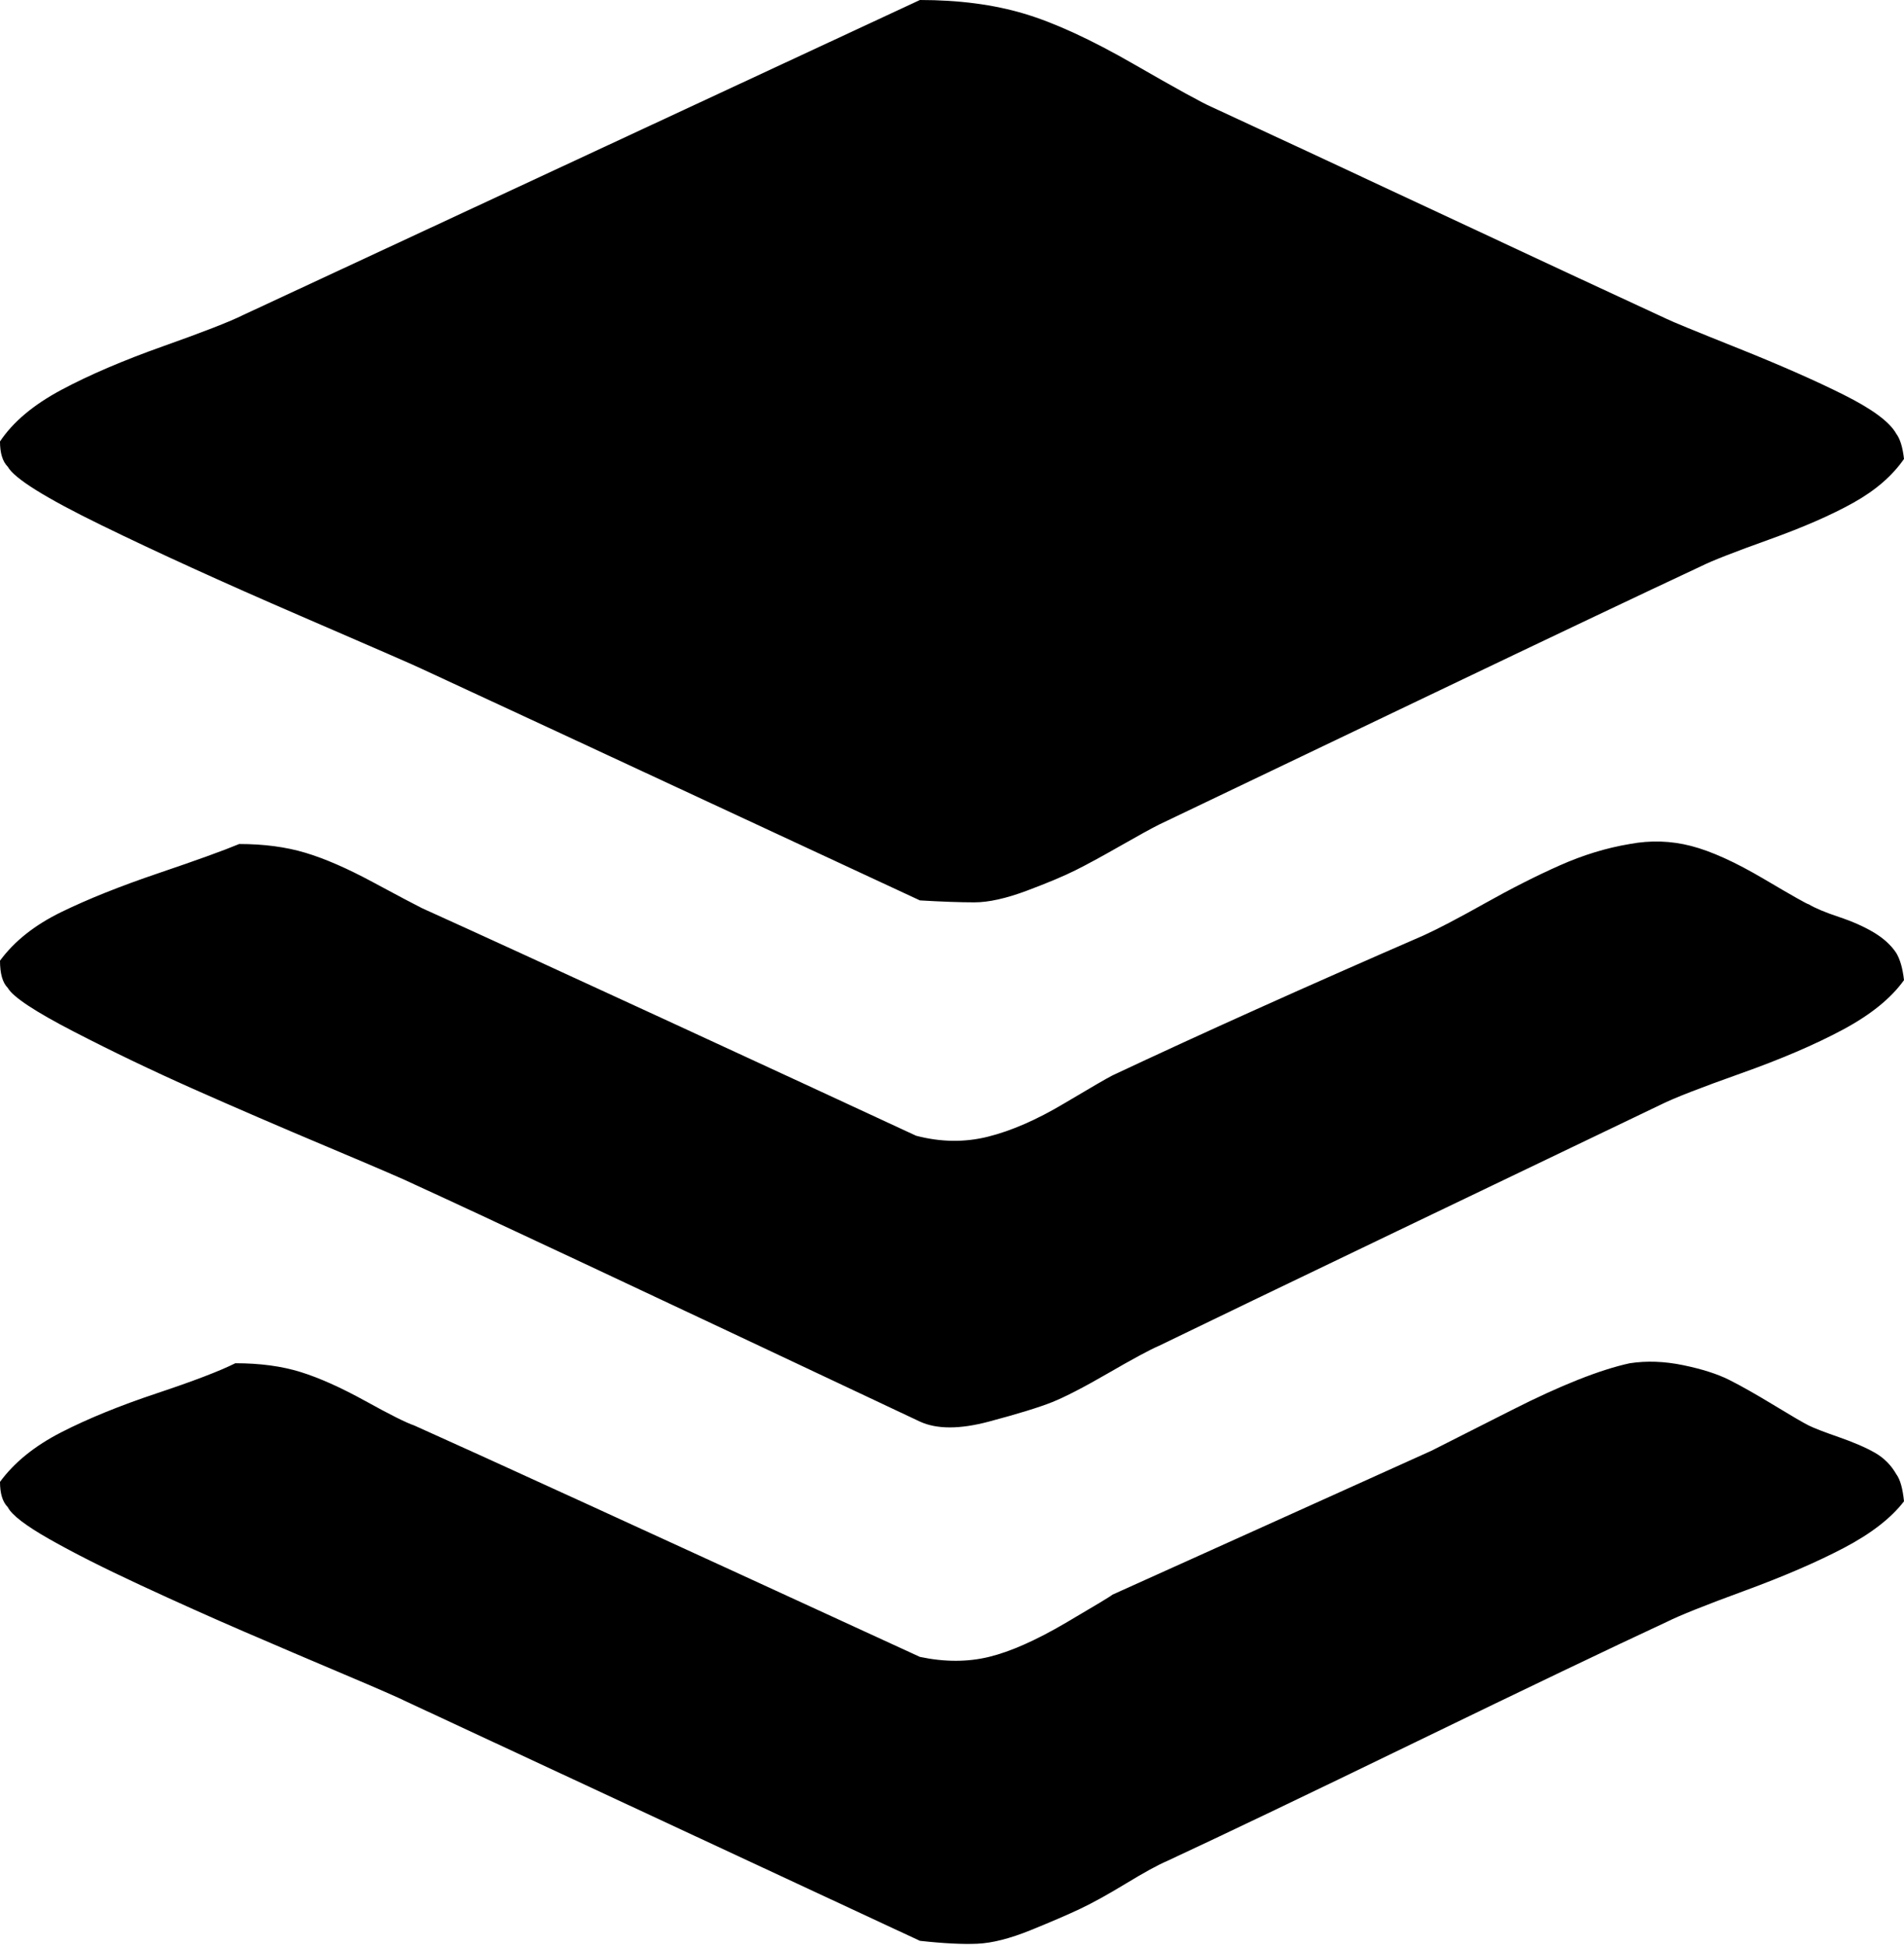 <svg height="1000" width="979" xmlns="http://www.w3.org/2000/svg"><path d="M0 762q11-15 31.5-25.5t49-20 40.5-15.5q19 0 33.5 4.5t33.5 15 25 12.5q47 21 260 119 19 4 35.5 0t39.5-17.5 24-14.5q20-9 76.5-34.5t87.5-39.5q4-2 41.5-21t60.5-24q13-2 27.5 1t23.5 7.5 23 13 18 10.5 15.5 6 18.5 8 11 11q3 4 4 14-10 13-31 24t-51 22-40 16q-43 20-128.5 61.5t-128.5 61.5q-7 3-21 11.5t-23.5 13-25.5 11-27.5 7-29.5-1.5l-264-123q-6-3-32-14t-51.5-22-53.5-24-46.5-23.5-21.5-16.5q-4-4-4-13zm0-268q11-15 31.5-25t50-20 41.5-15q19 0 34 4.5t34.5 15 25.5 13.5q42 19 126.5 58t127.5 59q19 5 37 .5t39-17 25-14.5q68-32 160-72 11-5 31.5-16.5t38.5-19.5 36-11q16-3 31.5 1t37.5 17 23 13q5 3 15.5 6.5t18 8 11.5 10.5q3 5 4 14-10 14-31.5 25.5t-52.5 22.5-41 16q-48 23-135.5 65t-122.5 59q-7 3-26 14t-29 15-32.5 10-35.5 0q-214-101-260-122-6-3-44-19t-69.5-30-61.5-29.5-34-22.5q-4-4-4-14zm0-267q10-15 31.5-26.5t52.5-22.5 41-16l348-162q30 0 53.5 7t56.5 26 40 22q39 18 117 54.5t117 54.5q4 2 36.5 15t54.5 24 27 20q3 4 4 13-9 13-26 22.5t-43.5 19-34.5 13.5q-47 22-140 66.5t-139 66.5q-6 3-20 11t-23 12.5-25 10.5-27 6-28-1q-245-114-256-119-4-2-63-27.5t-102-46.5-48-30q-4-4-4-13z"/></svg>
